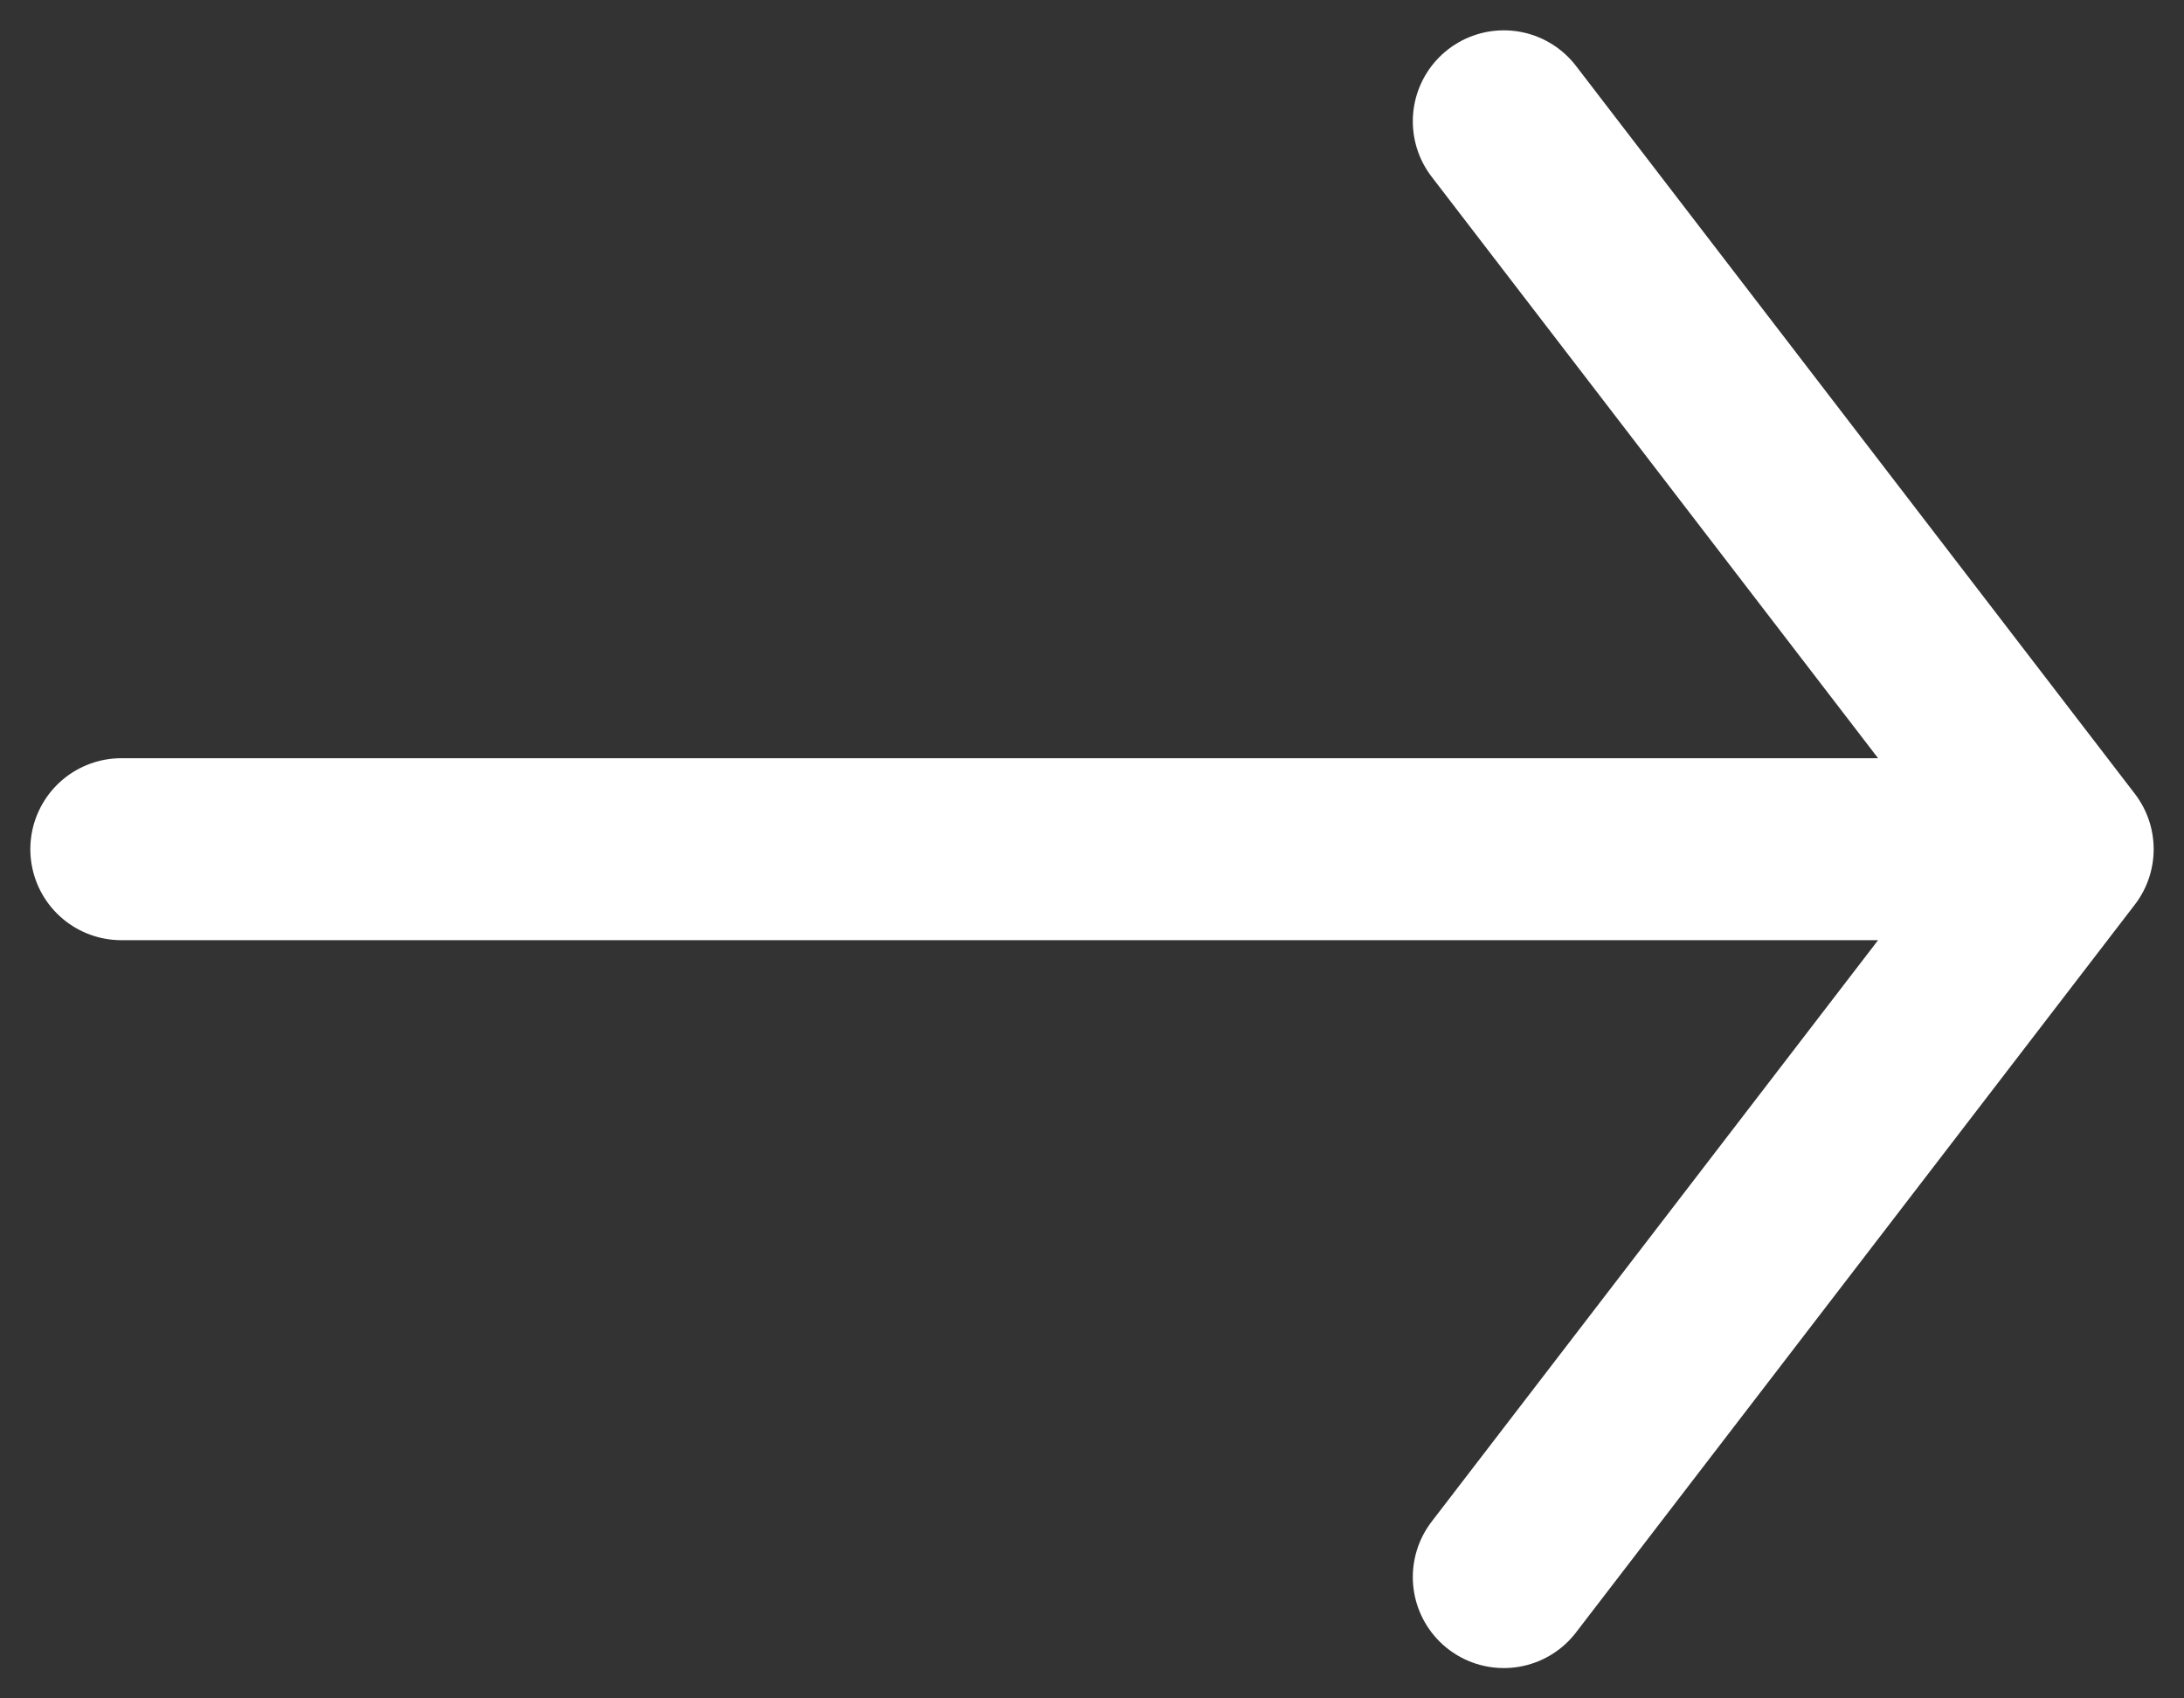 <svg width="18" height="14" viewBox="0 0 18 14" fill="none" xmlns="http://www.w3.org/2000/svg">
<rect x="0" y="0" width="18" height="14" fill="#333333" stroke="none"/>
<path d="M1 7L17 7M17 7L12.394 1M17 7L12.394 13" stroke="white" stroke-width="1.5" stroke-linecap="round" stroke-linejoin="bevel"/>
</svg>
